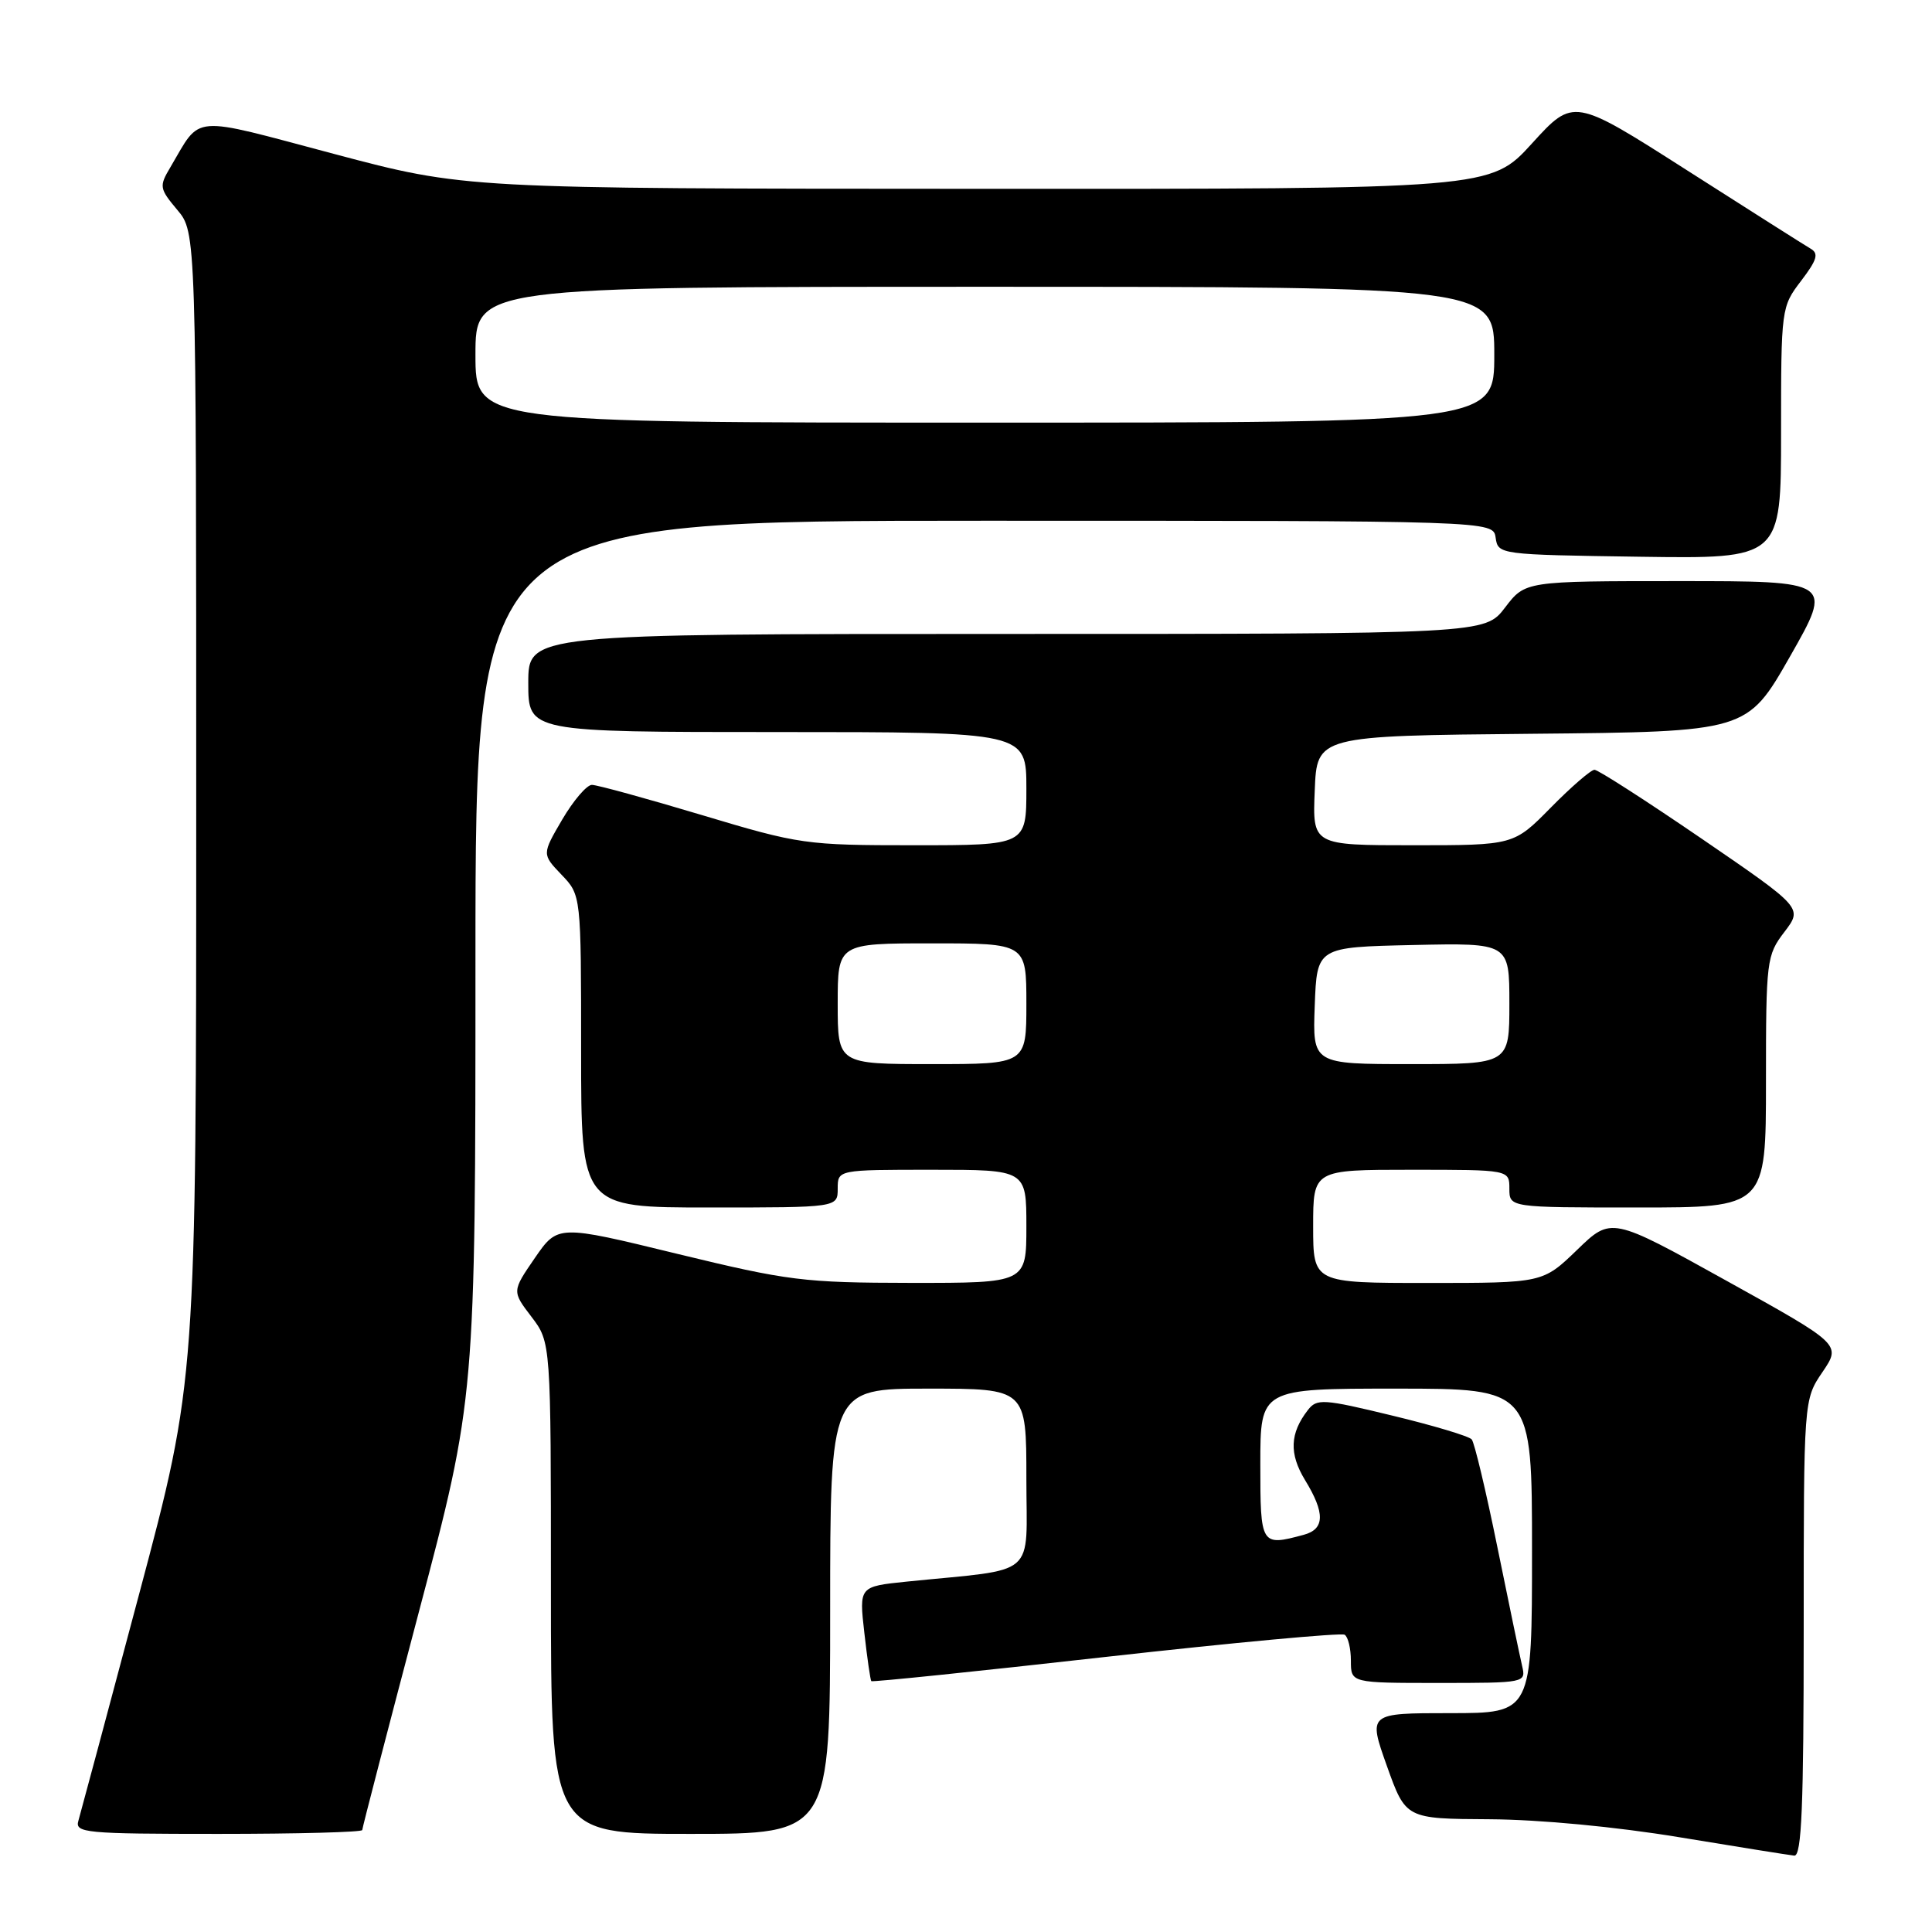 <?xml version="1.0" encoding="UTF-8" standalone="no"?>
<!DOCTYPE svg PUBLIC "-//W3C//DTD SVG 1.1//EN" "http://www.w3.org/Graphics/SVG/1.1/DTD/svg11.dtd" >
<svg xmlns="http://www.w3.org/2000/svg" xmlns:xlink="http://www.w3.org/1999/xlink" version="1.1" viewBox="0 0 256 256">
 <g >
 <path fill="currentColor"
d=" M 239.00 215.73 C 239.00 185.46 239.00 185.46 241.49 181.80 C 243.97 178.14 243.97 178.14 228.74 169.69 C 213.50 161.23 213.50 161.23 208.97 165.62 C 204.43 170.00 204.43 170.00 189.22 170.00 C 174.00 170.00 174.00 170.00 174.00 162.50 C 174.00 155.00 174.00 155.00 187.00 155.00 C 200.00 155.00 200.00 155.00 200.00 157.50 C 200.00 160.00 200.00 160.00 217.00 160.00 C 234.00 160.00 234.00 160.00 234.00 143.34 C 234.00 127.24 234.08 126.58 236.44 123.49 C 238.87 120.30 238.87 120.30 225.51 111.15 C 218.15 106.12 211.75 102.00 211.28 102.00 C 210.81 102.00 208.21 104.25 205.50 107.00 C 200.58 112.00 200.58 112.00 187.24 112.00 C 173.91 112.00 173.91 112.00 174.21 104.75 C 174.50 97.50 174.50 97.50 203.00 97.23 C 231.50 96.96 231.50 96.96 237.19 86.98 C 242.87 77.00 242.87 77.00 222.49 77.00 C 202.10 77.00 202.10 77.00 199.43 80.50 C 196.76 84.00 196.76 84.00 133.38 84.00 C 70.00 84.00 70.00 84.00 70.00 90.50 C 70.00 97.00 70.00 97.00 103.00 97.00 C 136.00 97.00 136.00 97.00 136.00 104.50 C 136.00 112.00 136.00 112.00 121.17 112.00 C 106.76 112.00 105.96 111.89 93.00 108.00 C 85.66 105.80 79.11 104.00 78.43 104.00 C 77.75 104.00 75.98 106.07 74.50 108.59 C 71.81 113.19 71.81 113.19 74.40 115.90 C 77.00 118.61 77.00 118.61 77.00 139.30 C 77.00 160.00 77.00 160.00 94.00 160.00 C 111.00 160.00 111.00 160.00 111.00 157.50 C 111.00 155.00 111.00 155.00 123.50 155.00 C 136.00 155.00 136.00 155.00 136.00 162.50 C 136.00 170.00 136.00 170.00 120.75 169.99 C 106.49 169.97 104.48 169.72 89.70 166.13 C 73.91 162.28 73.91 162.28 70.87 166.69 C 67.84 171.10 67.84 171.10 70.42 174.48 C 73.00 177.87 73.00 177.87 73.00 210.43 C 73.00 243.00 73.00 243.00 91.50 243.00 C 110.00 243.00 110.00 243.00 110.00 213.50 C 110.00 184.00 110.00 184.00 123.00 184.00 C 136.00 184.00 136.00 184.00 136.00 195.91 C 136.00 209.28 137.72 207.79 120.16 209.57 C 113.83 210.22 113.83 210.22 114.53 216.36 C 114.91 219.74 115.33 222.62 115.45 222.76 C 115.58 222.90 129.55 221.46 146.51 219.55 C 163.47 217.65 177.72 216.33 178.17 216.61 C 178.63 216.89 179.00 218.44 179.00 220.06 C 179.00 223.00 179.00 223.00 190.61 223.00 C 202.14 223.00 202.21 222.98 201.69 220.75 C 201.40 219.51 199.92 212.43 198.41 205.00 C 196.90 197.57 195.37 191.15 195.01 190.73 C 194.65 190.30 189.91 188.88 184.47 187.57 C 175.32 185.35 174.49 185.30 173.30 186.84 C 170.91 189.92 170.80 192.62 172.92 196.11 C 175.60 200.49 175.55 202.62 172.75 203.37 C 167.06 204.90 167.00 204.80 167.00 194.00 C 167.00 184.00 167.00 184.00 185.00 184.00 C 203.00 184.00 203.00 184.00 203.00 205.50 C 203.00 227.00 203.00 227.00 192.14 227.00 C 181.28 227.00 181.28 227.00 183.77 234.00 C 186.27 241.00 186.27 241.00 197.38 241.06 C 204.02 241.10 214.14 242.06 222.50 243.44 C 230.20 244.71 237.06 245.81 237.75 245.88 C 238.73 245.97 239.00 239.34 239.00 215.73 Z  M 48.00 242.49 C 48.00 242.21 51.38 229.21 55.50 213.60 C 63.00 185.22 63.00 185.22 63.00 127.11 C 63.00 69.00 63.00 69.00 130.43 69.00 C 197.86 69.00 197.86 69.00 198.18 71.25 C 198.50 73.48 198.66 73.50 217.25 73.77 C 236.00 74.04 236.00 74.04 236.00 57.37 C 236.00 40.87 236.03 40.65 238.65 37.22 C 240.78 34.42 241.03 33.59 239.90 32.94 C 239.13 32.49 231.75 27.81 223.50 22.54 C 208.50 12.96 208.50 12.96 203.00 19.00 C 197.50 25.05 197.50 25.05 129.55 25.02 C 61.60 25.00 61.60 25.00 44.24 20.39 C 24.96 15.27 26.74 15.12 22.57 22.17 C 21.07 24.69 21.12 24.98 23.49 27.81 C 26.00 30.79 26.00 30.79 26.00 106.81 C 26.00 182.84 26.00 182.84 18.45 211.17 C 14.30 226.75 10.67 240.29 10.39 241.25 C 9.90 242.87 11.24 243.00 28.93 243.00 C 39.42 243.00 48.00 242.77 48.00 242.49 Z  M 111.00 133.00 C 111.00 125.00 111.00 125.00 123.50 125.00 C 136.00 125.00 136.00 125.00 136.00 133.00 C 136.00 141.00 136.00 141.00 123.50 141.00 C 111.00 141.00 111.00 141.00 111.00 133.00 Z  M 174.21 133.25 C 174.50 125.50 174.50 125.50 187.25 125.22 C 200.00 124.94 200.00 124.94 200.00 132.97 C 200.00 141.00 200.00 141.00 186.96 141.00 C 173.92 141.00 173.92 141.00 174.21 133.25 Z  M 63.00 47.00 C 63.00 38.00 63.00 38.00 130.50 38.00 C 198.00 38.00 198.00 38.00 198.00 47.00 C 198.00 56.00 198.00 56.00 130.50 56.00 C 63.00 56.00 63.00 56.00 63.00 47.00 Z "/>
</g>
</svg>